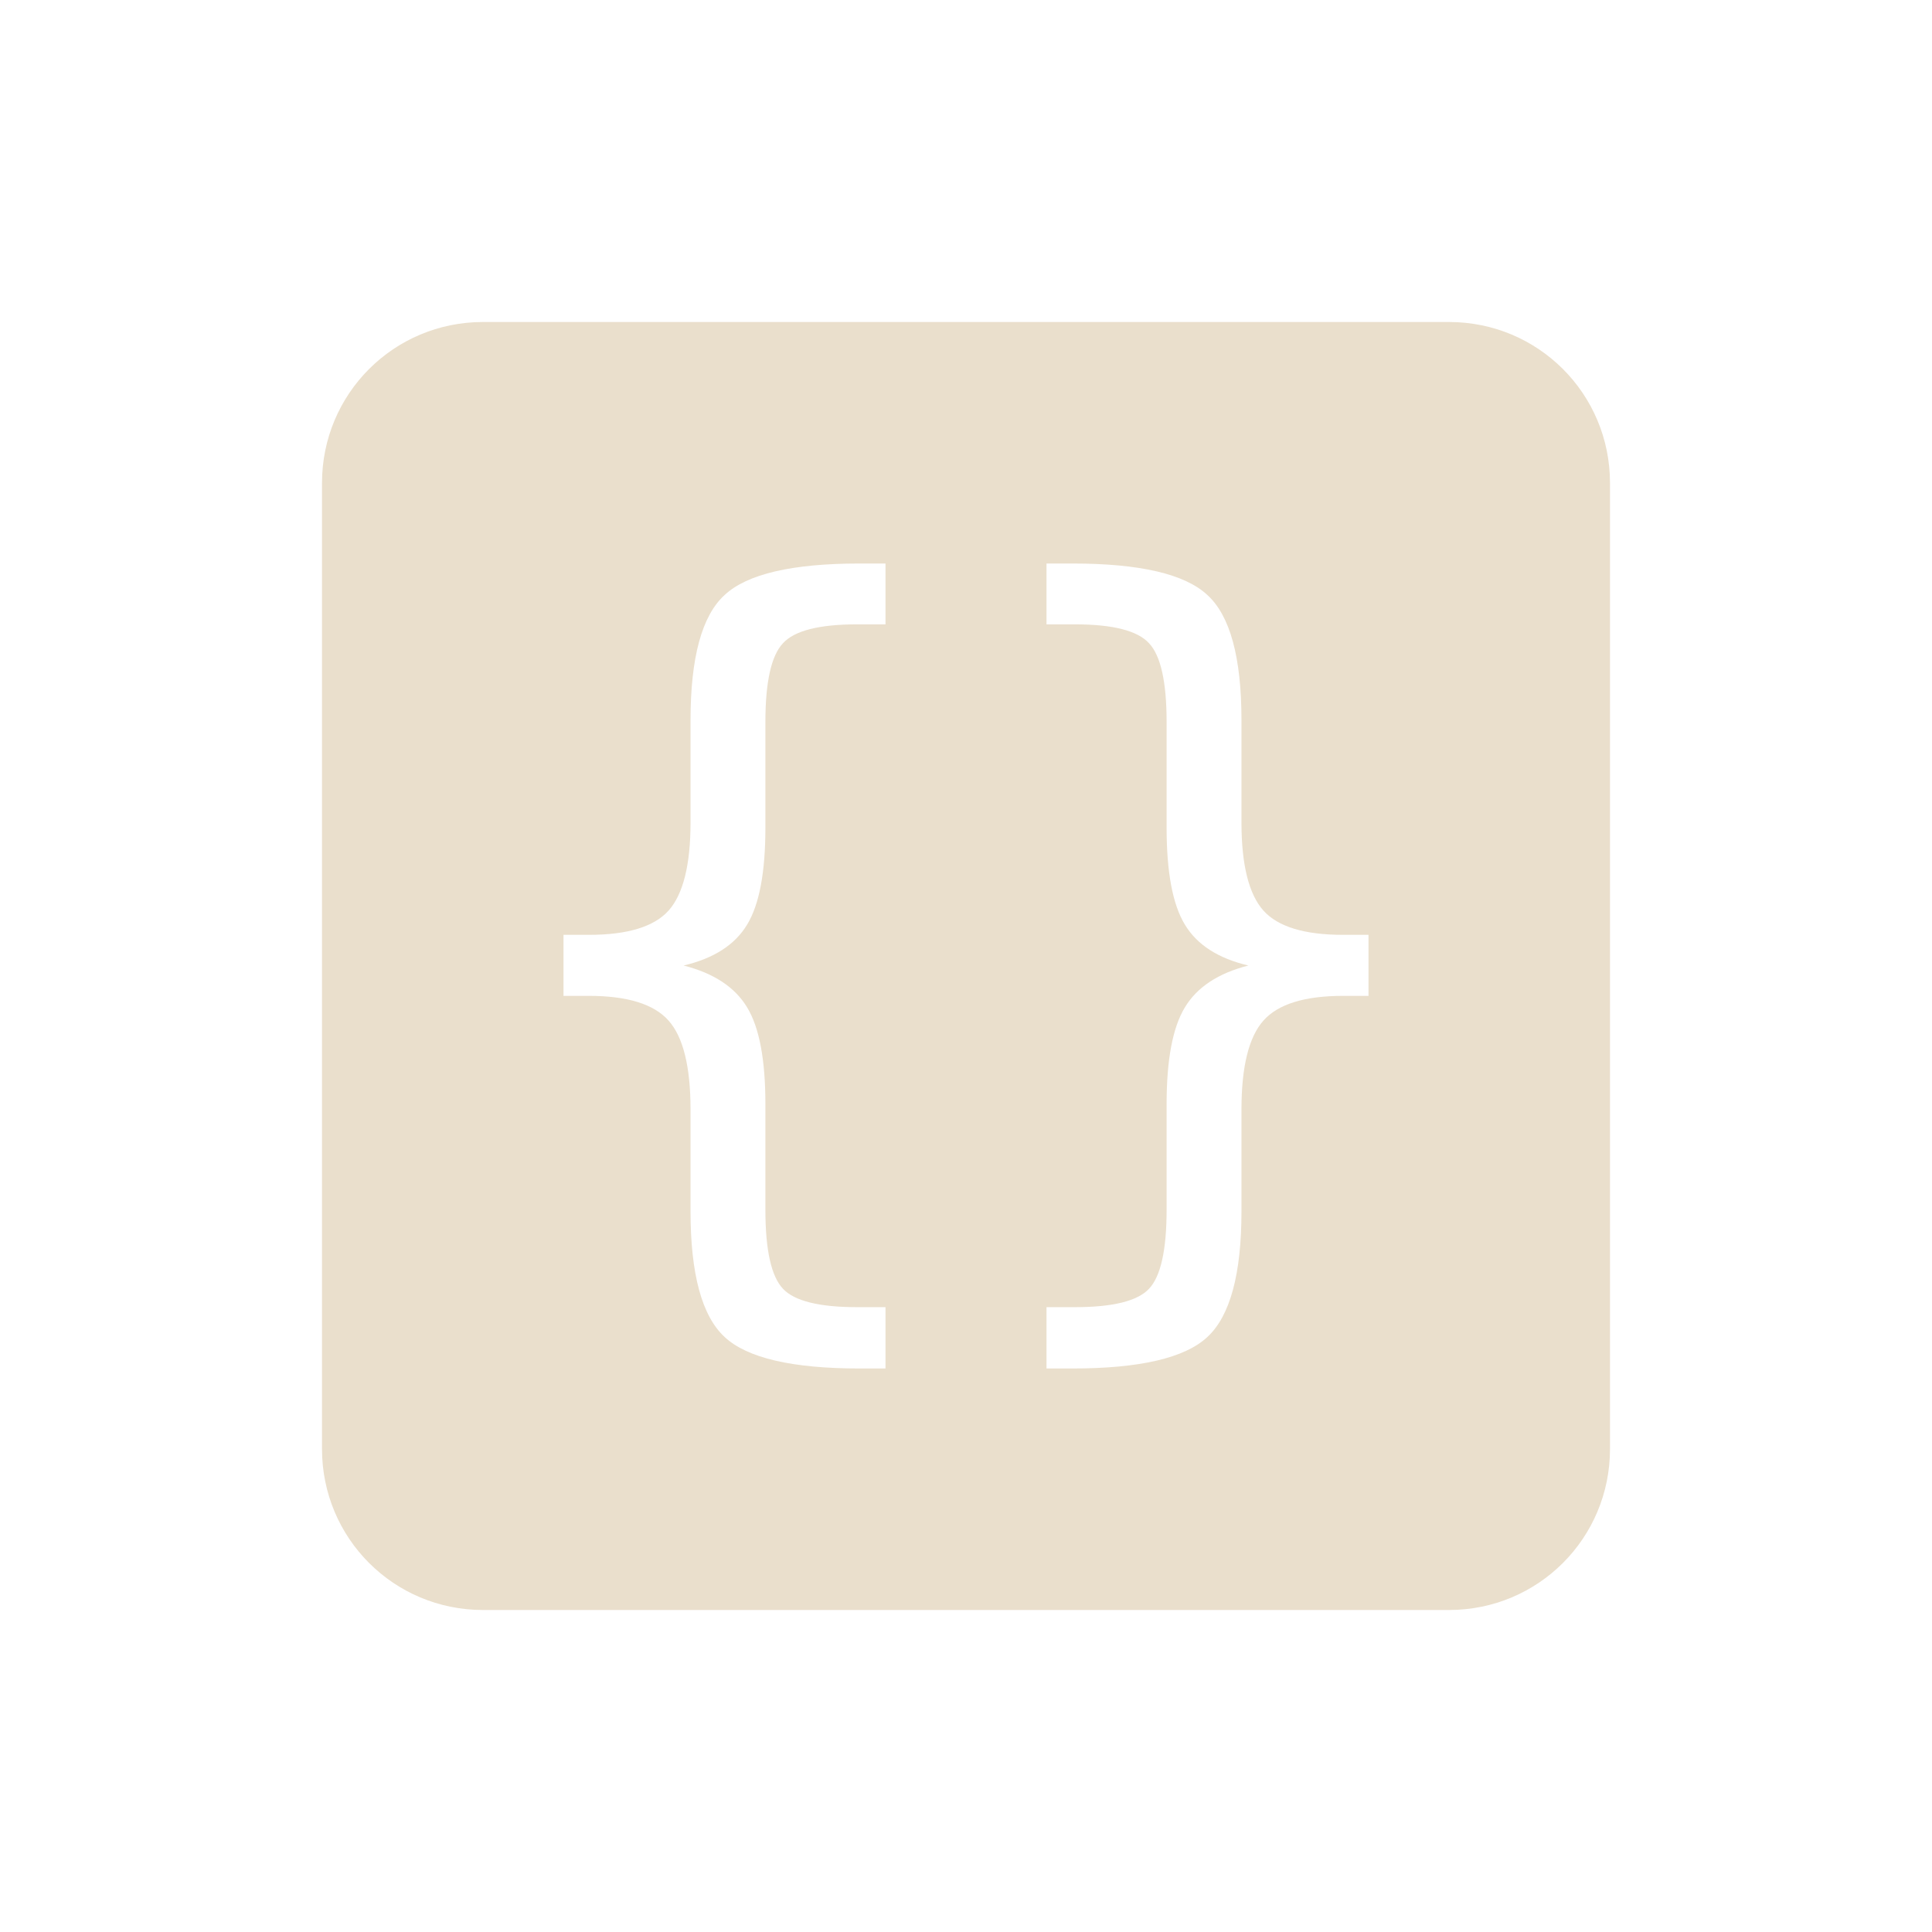 <svg xmlns="http://www.w3.org/2000/svg" width="24" height="24" version="1.1">
 <defs>
  <style id="current-color-scheme" type="text/css">
   .ColorScheme-Text { color:#eadfcc; } .ColorScheme-Highlight { color:#4285f4; } .ColorScheme-NeutralText { color:#ff9800; } .ColorScheme-PositiveText { color:#4caf50; } .ColorScheme-NegativeText { color:#f44336; }
  </style>
 </defs>
 <g transform="matrix(1,0,0,1,1,1)">
  <path style="fill:currentColor" class="ColorScheme-Text" d="M 5,3 C 3.892,3 3,3.892 3,5 V 17 C 3,18.108 3.892,19 5,19 H 17 C 18.108,19 19,18.108 19,17 V 5 C 19,3.892 18.108,3 17,3 Z M 9.682,6 H 10 V 6.756 H 9.646 C 9.175,6.756 8.868,6.835 8.727,6.99 8.582,7.142 8.508,7.468 8.508,7.969 V 9.281 C 8.508,9.835 8.433,10.236 8.281,10.486 8.13,10.737 7.866,10.906 7.492,10.994 7.866,11.089 8.13,11.263 8.281,11.514 8.433,11.764 8.508,12.165 8.508,12.715 V 14.027 C 8.508,14.532 8.582,14.858 8.727,15.01 8.868,15.161 9.175,15.238 9.646,15.238 H 10 V 16 H 9.682 C 8.842,16 8.282,15.87 8.002,15.609 7.719,15.348 7.578,14.826 7.578,14.047 V 12.783 C 7.578,12.251 7.487,11.882 7.305,11.678 7.123,11.473 6.793,11.371 6.314,11.371 H 6 V 10.613 H 6.314 C 6.793,10.613 7.123,10.514 7.305,10.312 7.487,10.108 7.578,9.742 7.578,9.217 V 7.947 C 7.578,7.168 7.719,6.648 8.002,6.391 8.282,6.13 8.842,6 9.682,6 Z M 12,6 H 12.318 C 13.158,6 13.718,6.13 13.998,6.391 14.281,6.648 14.422,7.168 14.422,7.947 V 9.217 C 14.422,9.742 14.513,10.108 14.695,10.312 14.877,10.514 15.207,10.613 15.686,10.613 H 16 V 11.371 H 15.686 C 15.207,11.371 14.877,11.473 14.695,11.678 14.513,11.882 14.422,12.251 14.422,12.783 V 14.047 C 14.422,14.826 14.281,15.348 13.998,15.609 13.718,15.87 13.158,16 12.318,16 H 12 V 15.238 H 12.354 C 12.826,15.238 13.132,15.161 13.273,15.01 13.418,14.858 13.492,14.532 13.492,14.027 V 12.715 C 13.492,12.165 13.567,11.764 13.719,11.514 13.87,11.263 14.134,11.089 14.508,10.994 14.134,10.906 13.87,10.737 13.719,10.486 13.567,10.236 13.492,9.835 13.492,9.281 V 7.969 C 13.492,7.468 13.418,7.142 13.273,6.99 13.132,6.835 12.826,6.756 12.354,6.756 H 12 Z"/>
 </g>
</svg>
